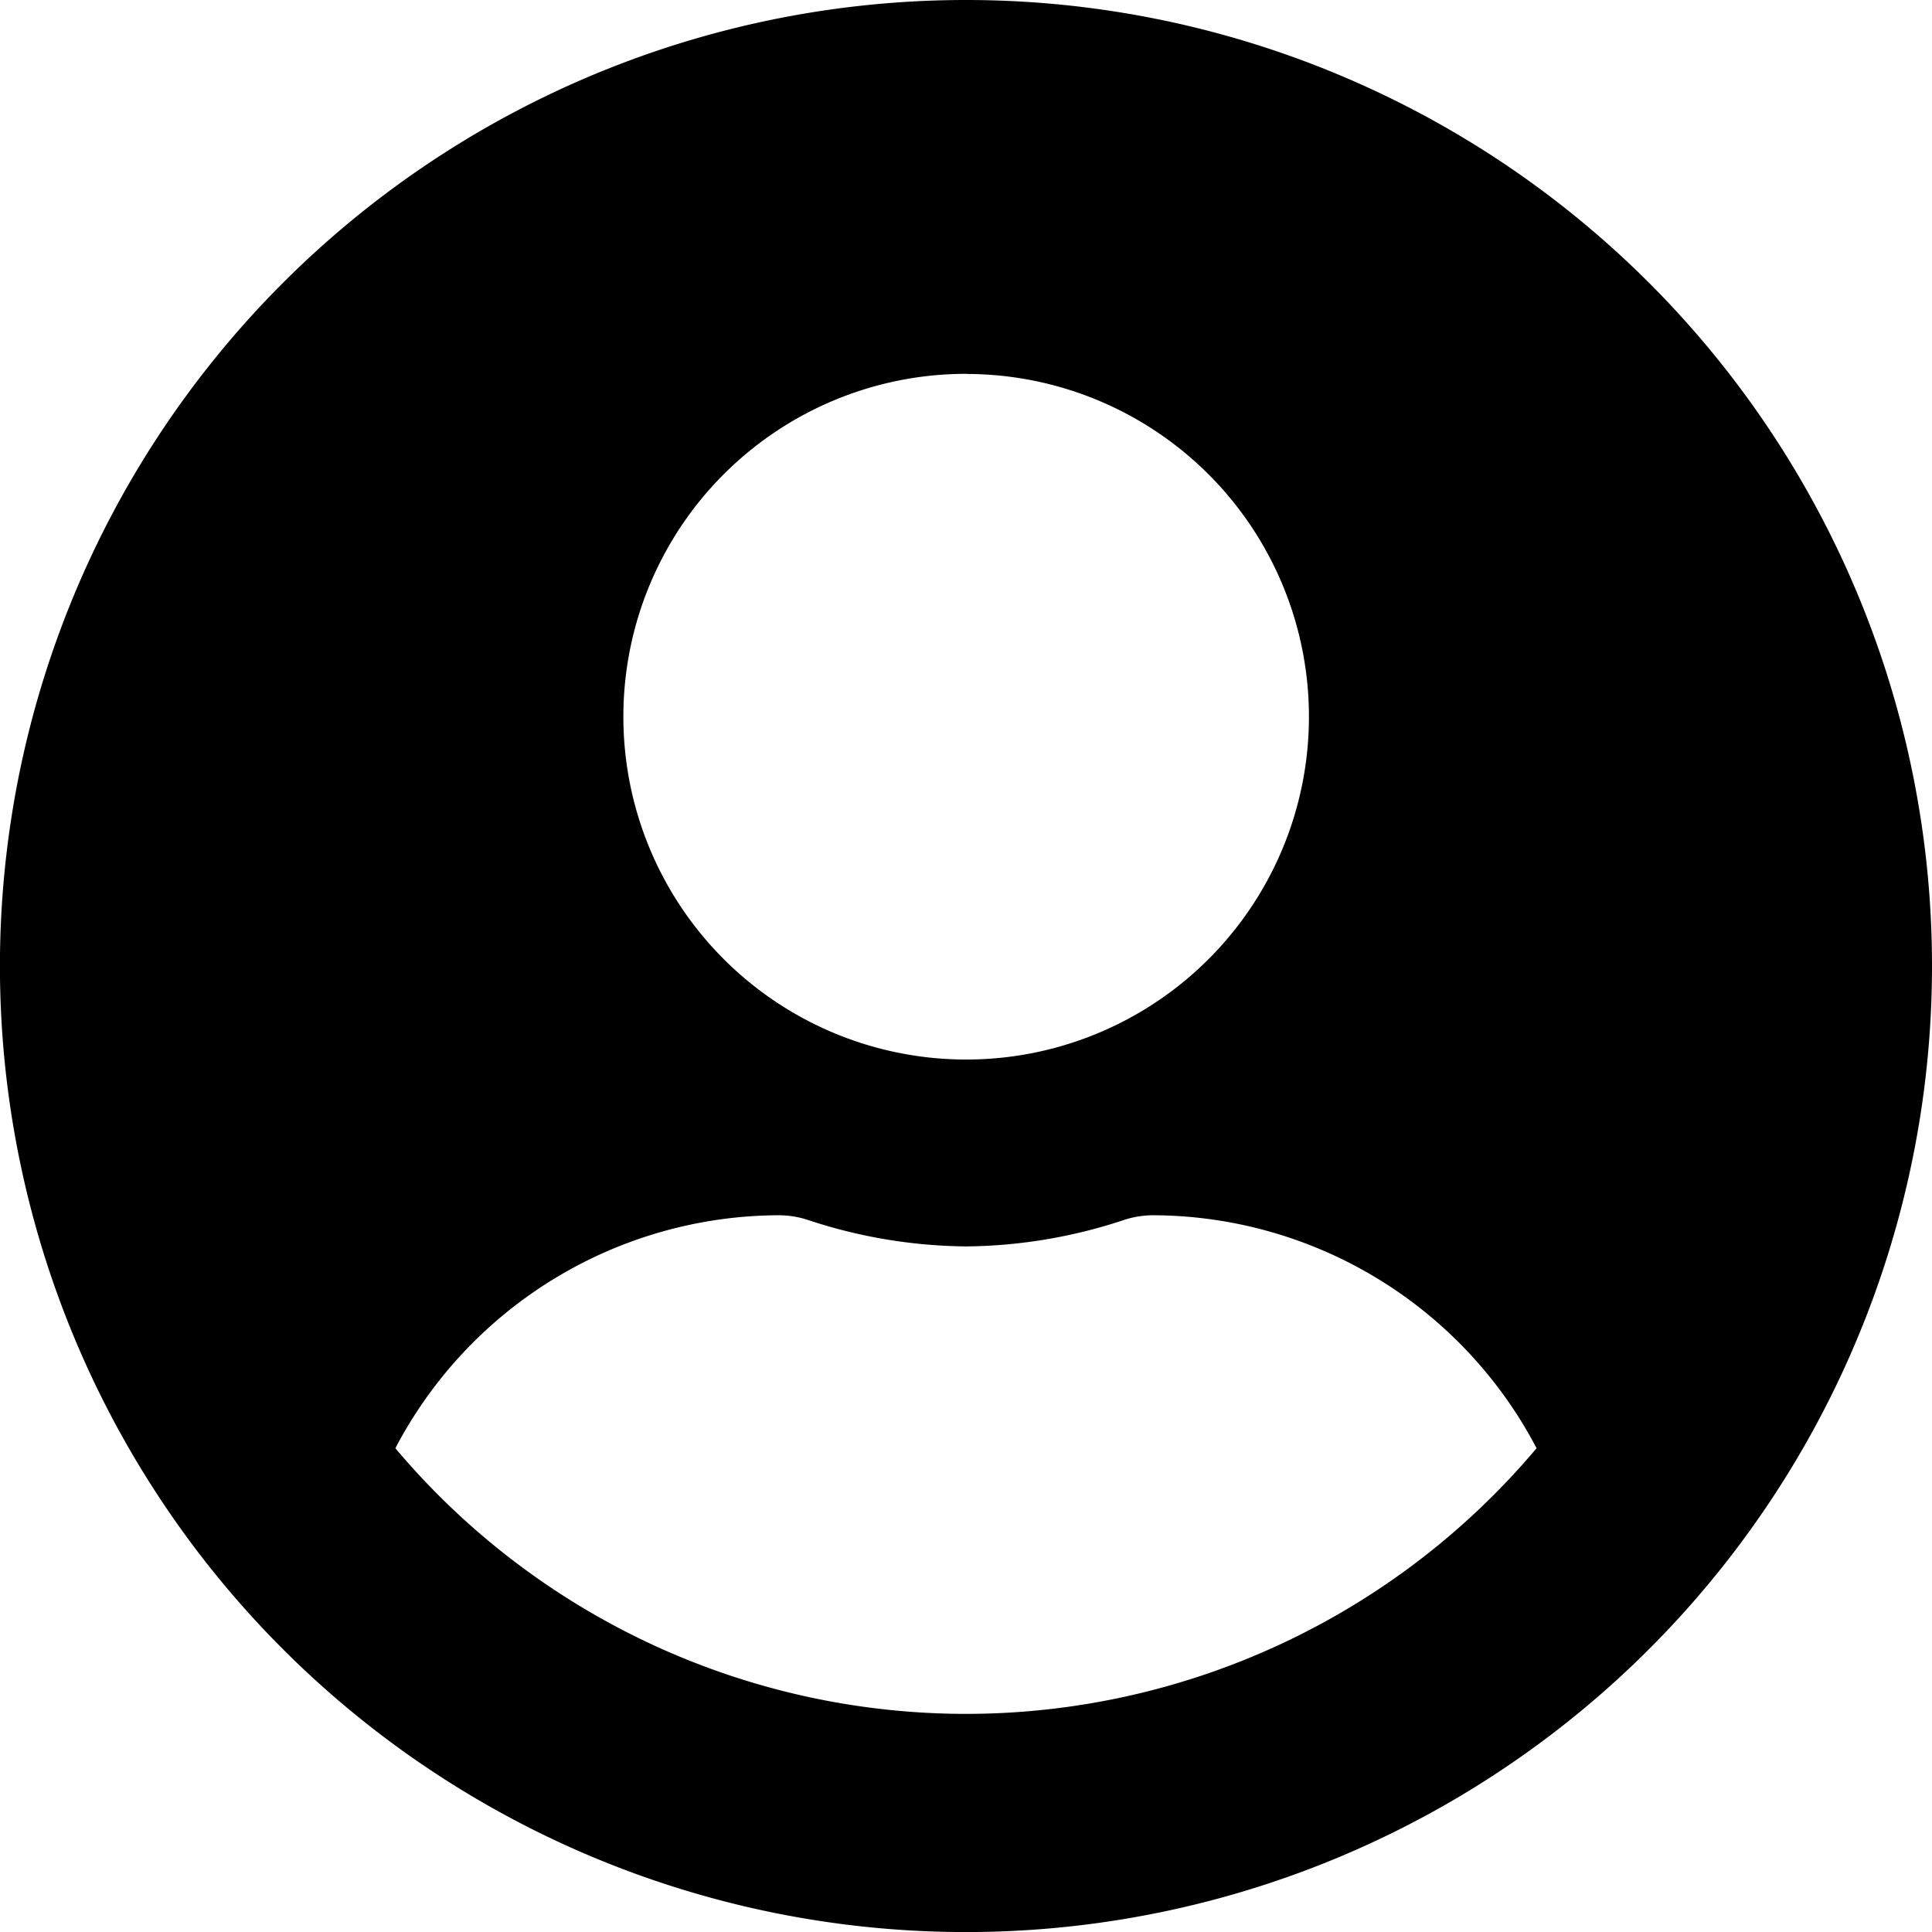 <svg xmlns="http://www.w3.org/2000/svg" width="30.683" height="30.683" viewBox="0 0 30.683 30.683">
  <path id="Icon_awesome-user-circle" data-name="Icon awesome-user-circle" d="M15.342,1.563A15.342,15.342,0,1,0,30.683,16.9,15.339,15.339,0,0,0,15.342,1.563Zm0,5.939A5.444,5.444,0,1,1,9.9,12.945,5.444,5.444,0,0,1,15.342,7.5Zm0,21.28a11.854,11.854,0,0,1-9.063-4.219,6.9,6.9,0,0,1,6.093-3.7,1.514,1.514,0,0,1,.439.068,8.191,8.191,0,0,0,2.53.427,8.159,8.159,0,0,0,2.53-.427,1.514,1.514,0,0,1,.439-.068,6.9,6.9,0,0,1,6.093,3.7A11.854,11.854,0,0,1,15.342,28.782Z" transform="translate(0 -1.563)"/>
</svg>
